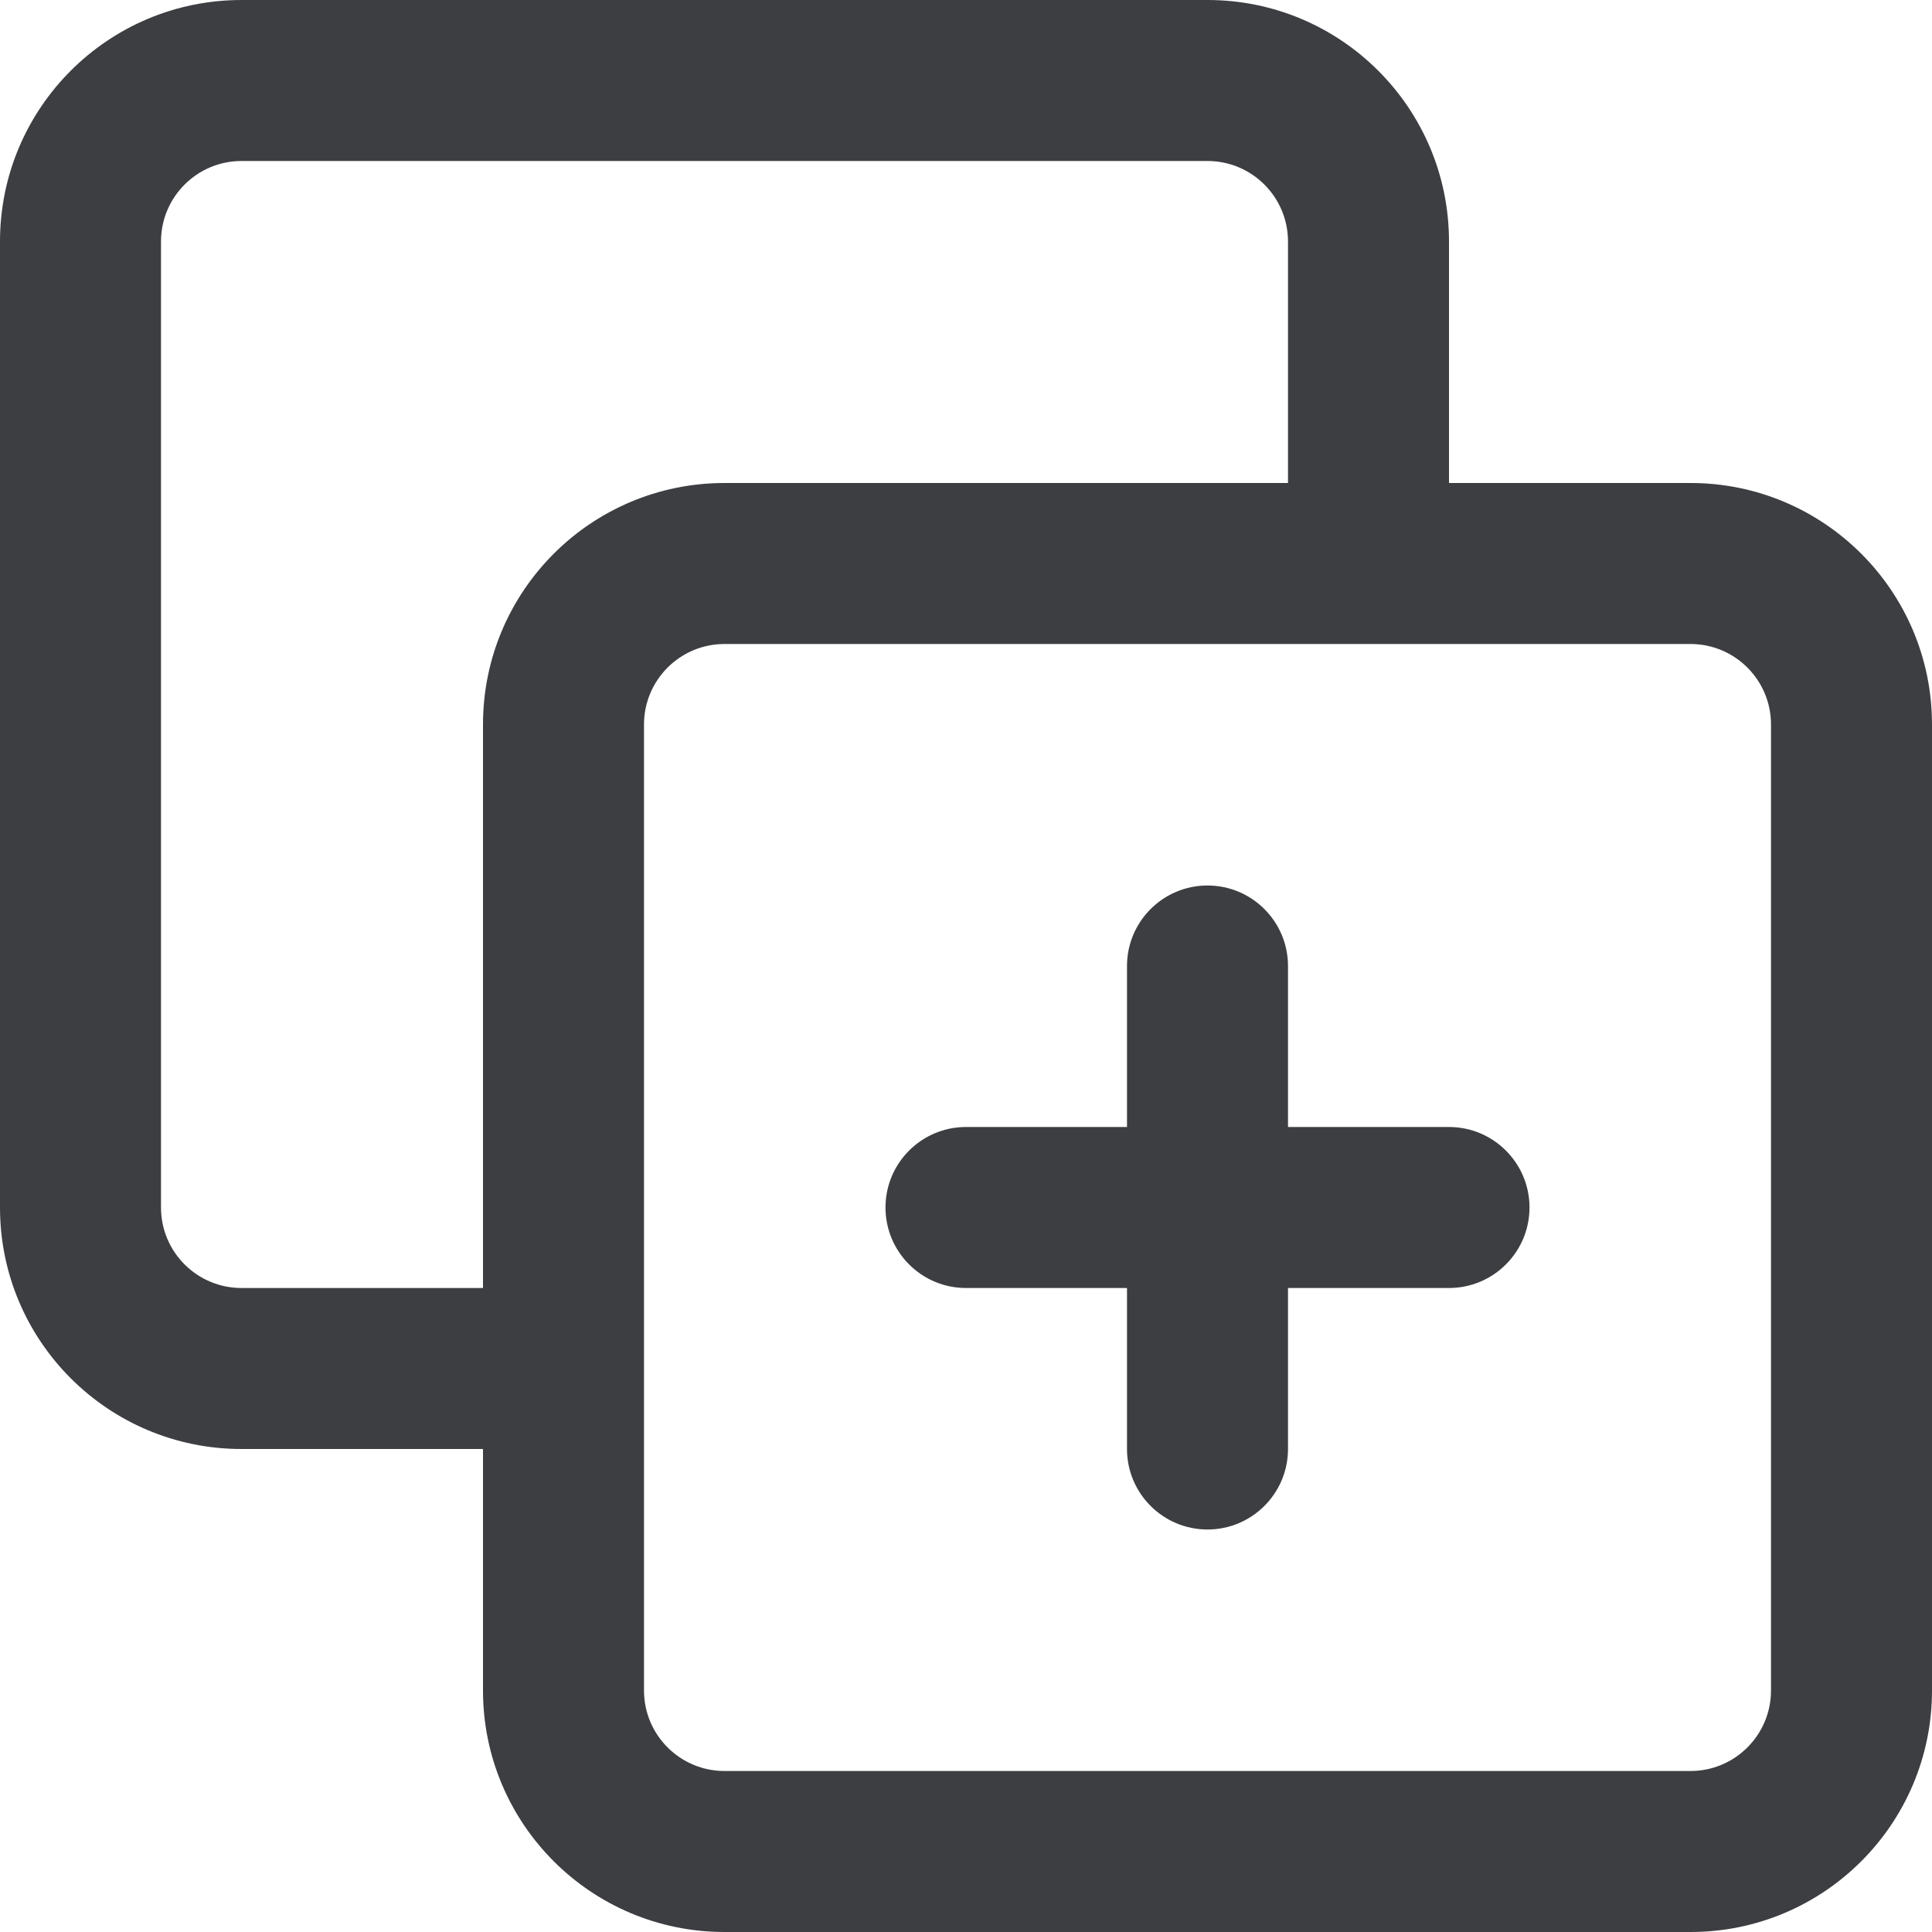 <svg id="meteor-icon-kit__regular-duplicate" viewBox="0 0 24 24" fill="none" xmlns="http://www.w3.org/2000/svg"><path fill-rule="evenodd" clip-rule="evenodd" d="M18 6H16V3C16 2.448 15.552 2 15 2H3C2.448 2 2 2.448 2 3V15C2 15.552 2.448 16 3 16H6V18H3C1.343 18 0 16.657 0 15V3C0 1.343 1.343 0 3 0H15C16.657 0 18 1.343 18 3V6ZM16 14H18C18.552 14 19 14.448 19 15C19 15.552 18.552 16 18 16H16V18C16 18.552 15.552 19 15 19C14.448 19 14 18.552 14 18V16H12C11.448 16 11 15.552 11 15C11 14.448 11.448 14 12 14H14V12C14 11.448 14.448 11 15 11C15.552 11 16 11.448 16 12V14ZM9 6H21C22.657 6 24 7.343 24 9V21C24 22.657 22.657 24 21 24H9C7.343 24 6 22.657 6 21V9C6 7.343 7.343 6 9 6ZM9 8C8.448 8 8 8.448 8 9V21C8 21.552 8.448 22 9 22H21C21.552 22 22 21.552 22 21V9C22 8.448 21.552 8 21 8H9Z" fill="#3D3E42"/></svg>